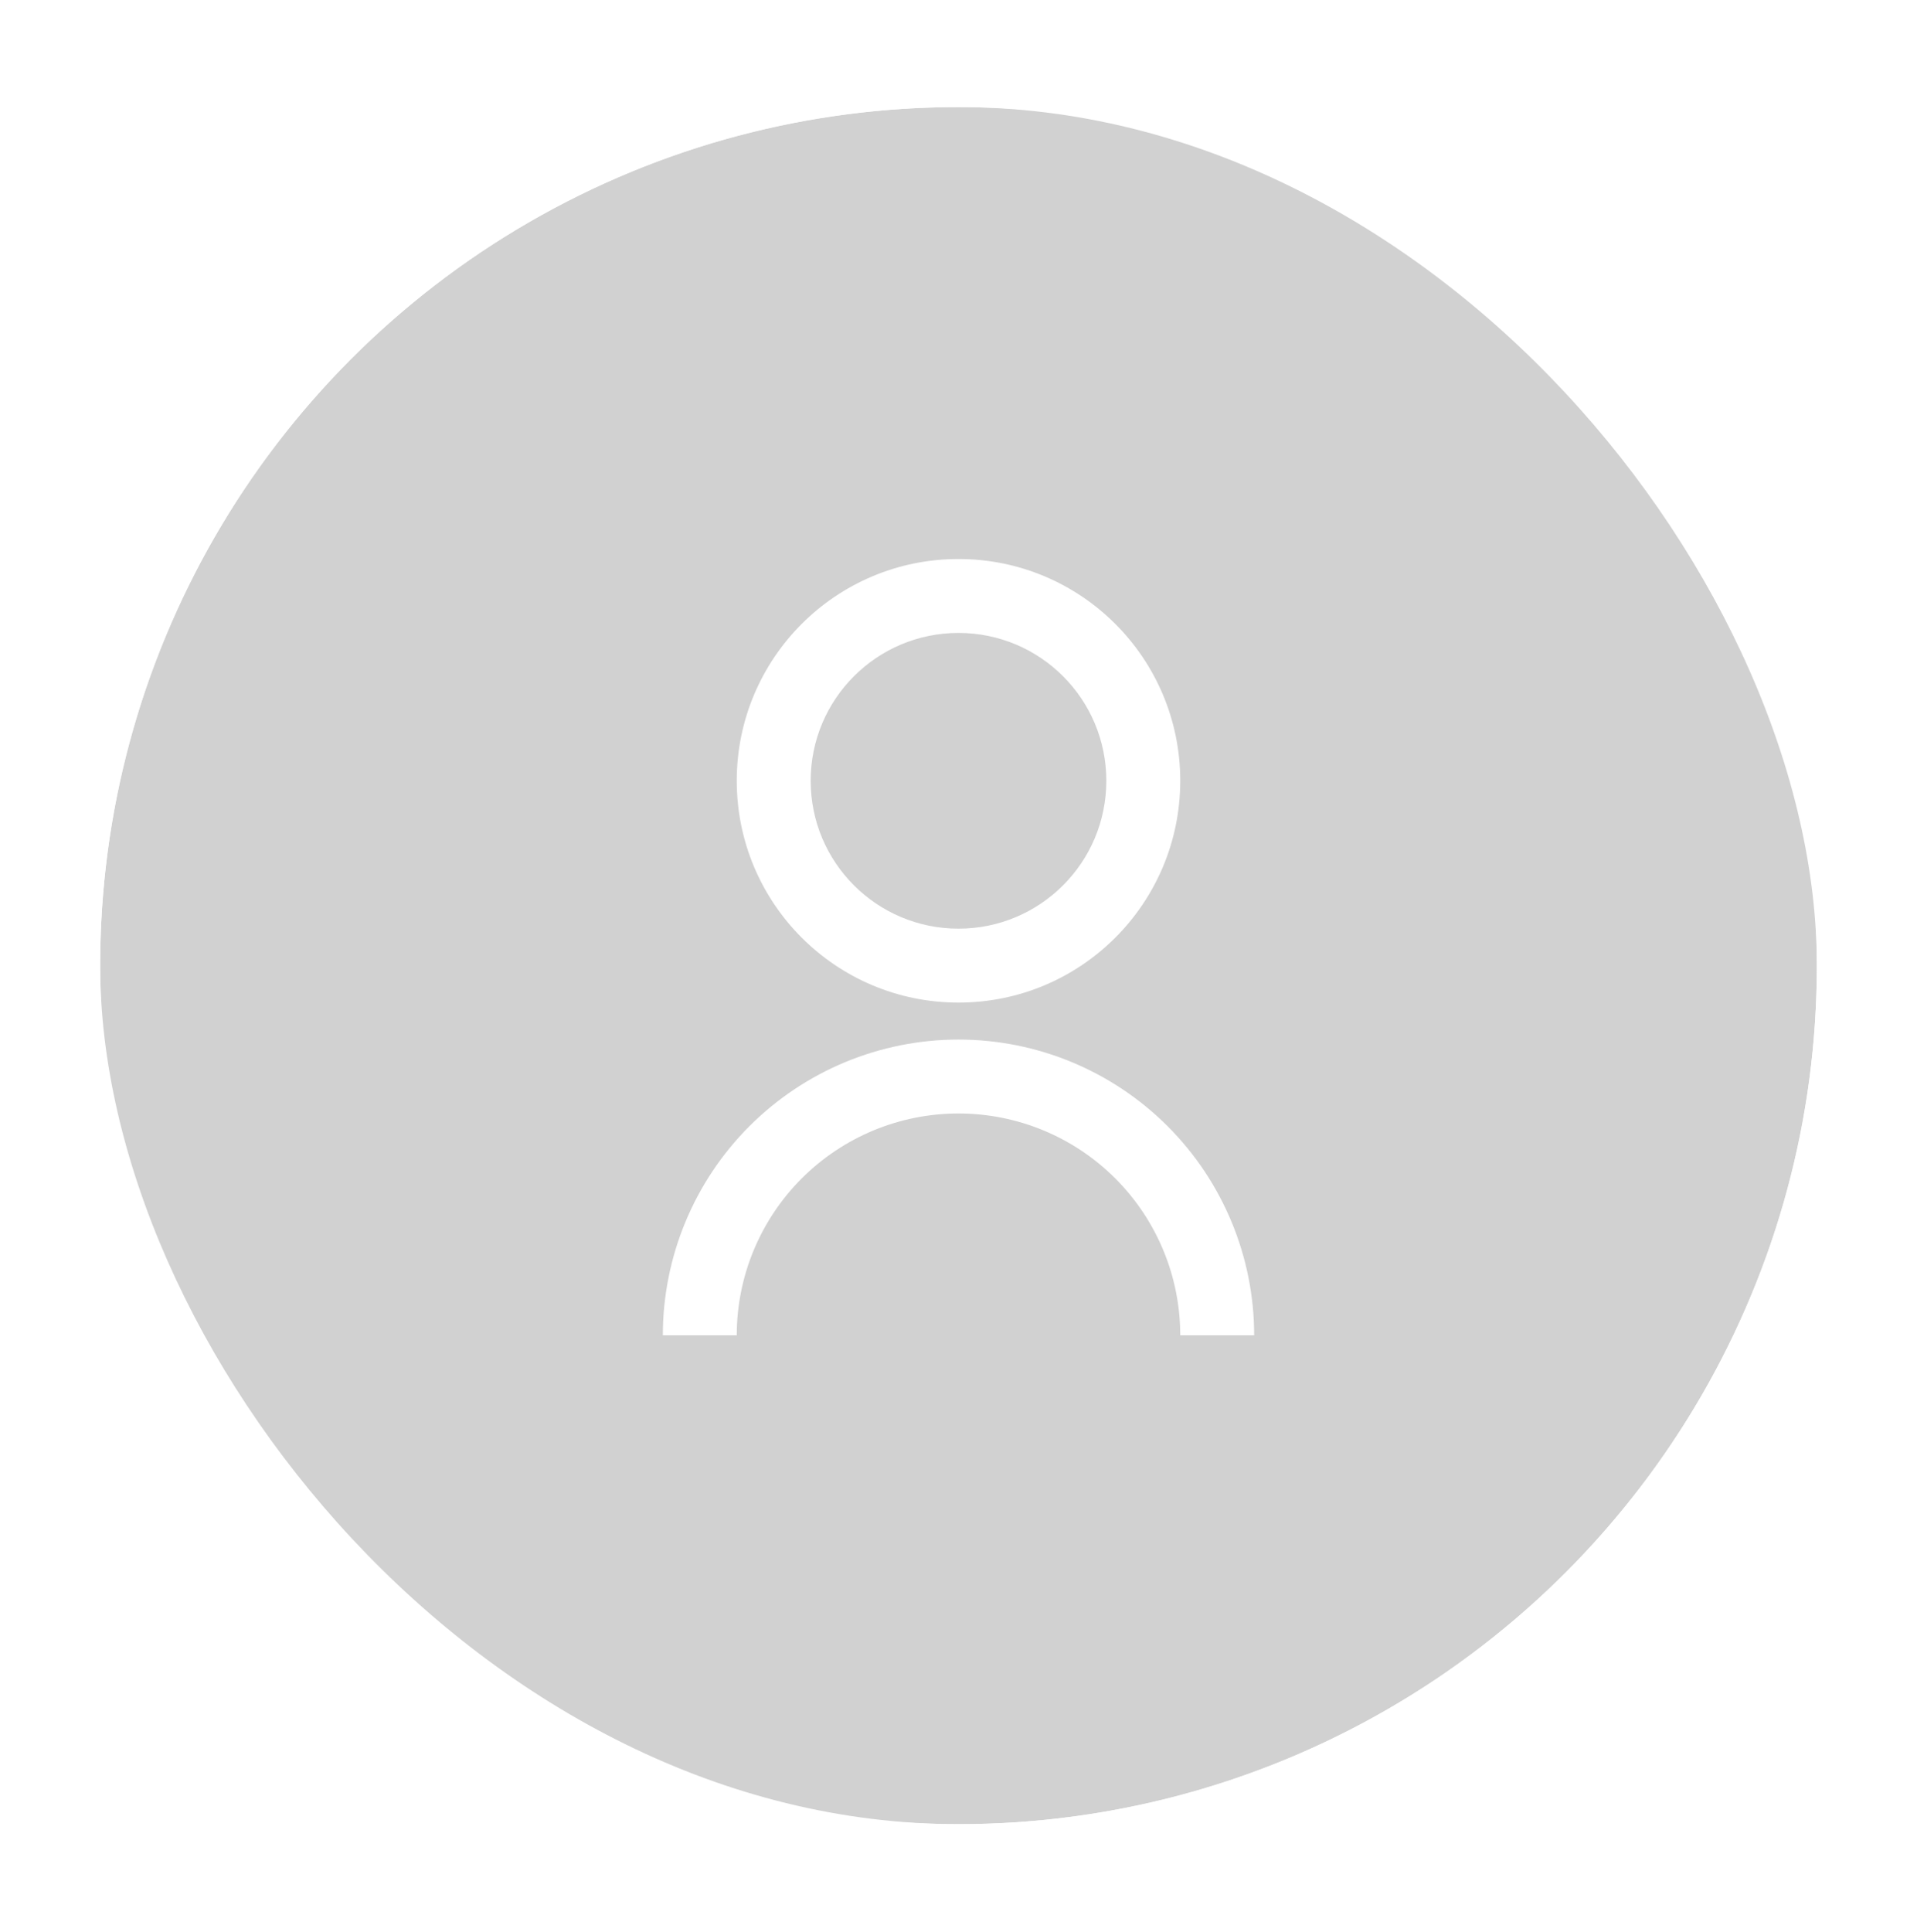 <svg width="134" height="135" viewBox="0 0 134 135" fill="none" xmlns="http://www.w3.org/2000/svg">
<g filter="url(#filter0_d_742_5650)">
<rect x="7" y="7.483" width="120" height="120" rx="60" fill="white"/>
<circle cx="67" cy="67.483" r="60" fill="#D1D1D1"/>
<path d="M46.333 93.316C46.333 87.835 48.511 82.579 52.386 78.703C56.262 74.827 61.519 72.65 67 72.65C72.481 72.65 77.738 74.827 81.614 78.703C85.489 82.579 87.667 87.835 87.667 93.316H82.5C82.5 89.205 80.867 85.263 77.96 82.356C75.053 79.449 71.111 77.816 67 77.816C62.889 77.816 58.947 79.449 56.04 82.356C53.133 85.263 51.5 89.205 51.5 93.316H46.333ZM67 70.066C58.436 70.066 51.5 63.13 51.5 54.566C51.5 46.002 58.436 39.066 67 39.066C75.564 39.066 82.5 46.002 82.5 54.566C82.5 63.13 75.564 70.066 67 70.066ZM67 64.9C72.709 64.9 77.333 60.275 77.333 54.566C77.333 48.857 72.709 44.233 67 44.233C61.291 44.233 56.667 48.857 56.667 54.566C56.667 60.275 61.291 64.9 67 64.9Z" fill="white"/>
<rect x="5.5" y="5.983" width="123" height="123" rx="61.5" stroke="white" stroke-width="3"/>
</g>
<defs>
<filter id="filter0_d_742_5650" x="0" y="0.483" width="134" height="134" filterUnits="userSpaceOnUse" color-interpolation-filters="sRGB">
<feFlood flood-opacity="0" result="BackgroundImageFix"/>
<feColorMatrix in="SourceAlpha" type="matrix" values="0 0 0 0 0 0 0 0 0 0 0 0 0 0 0 0 0 0 127 0" result="hardAlpha"/>
<feOffset/>
<feGaussianBlur stdDeviation="2"/>
<feColorMatrix type="matrix" values="0 0 0 0 0 0 0 0 0 0 0 0 0 0 0 0 0 0 0.1 0"/>
<feBlend mode="normal" in2="BackgroundImageFix" result="effect1_dropShadow_742_5650"/>
<feBlend mode="normal" in="SourceGraphic" in2="effect1_dropShadow_742_5650" result="shape"/>
</filter>
</defs>
</svg>
